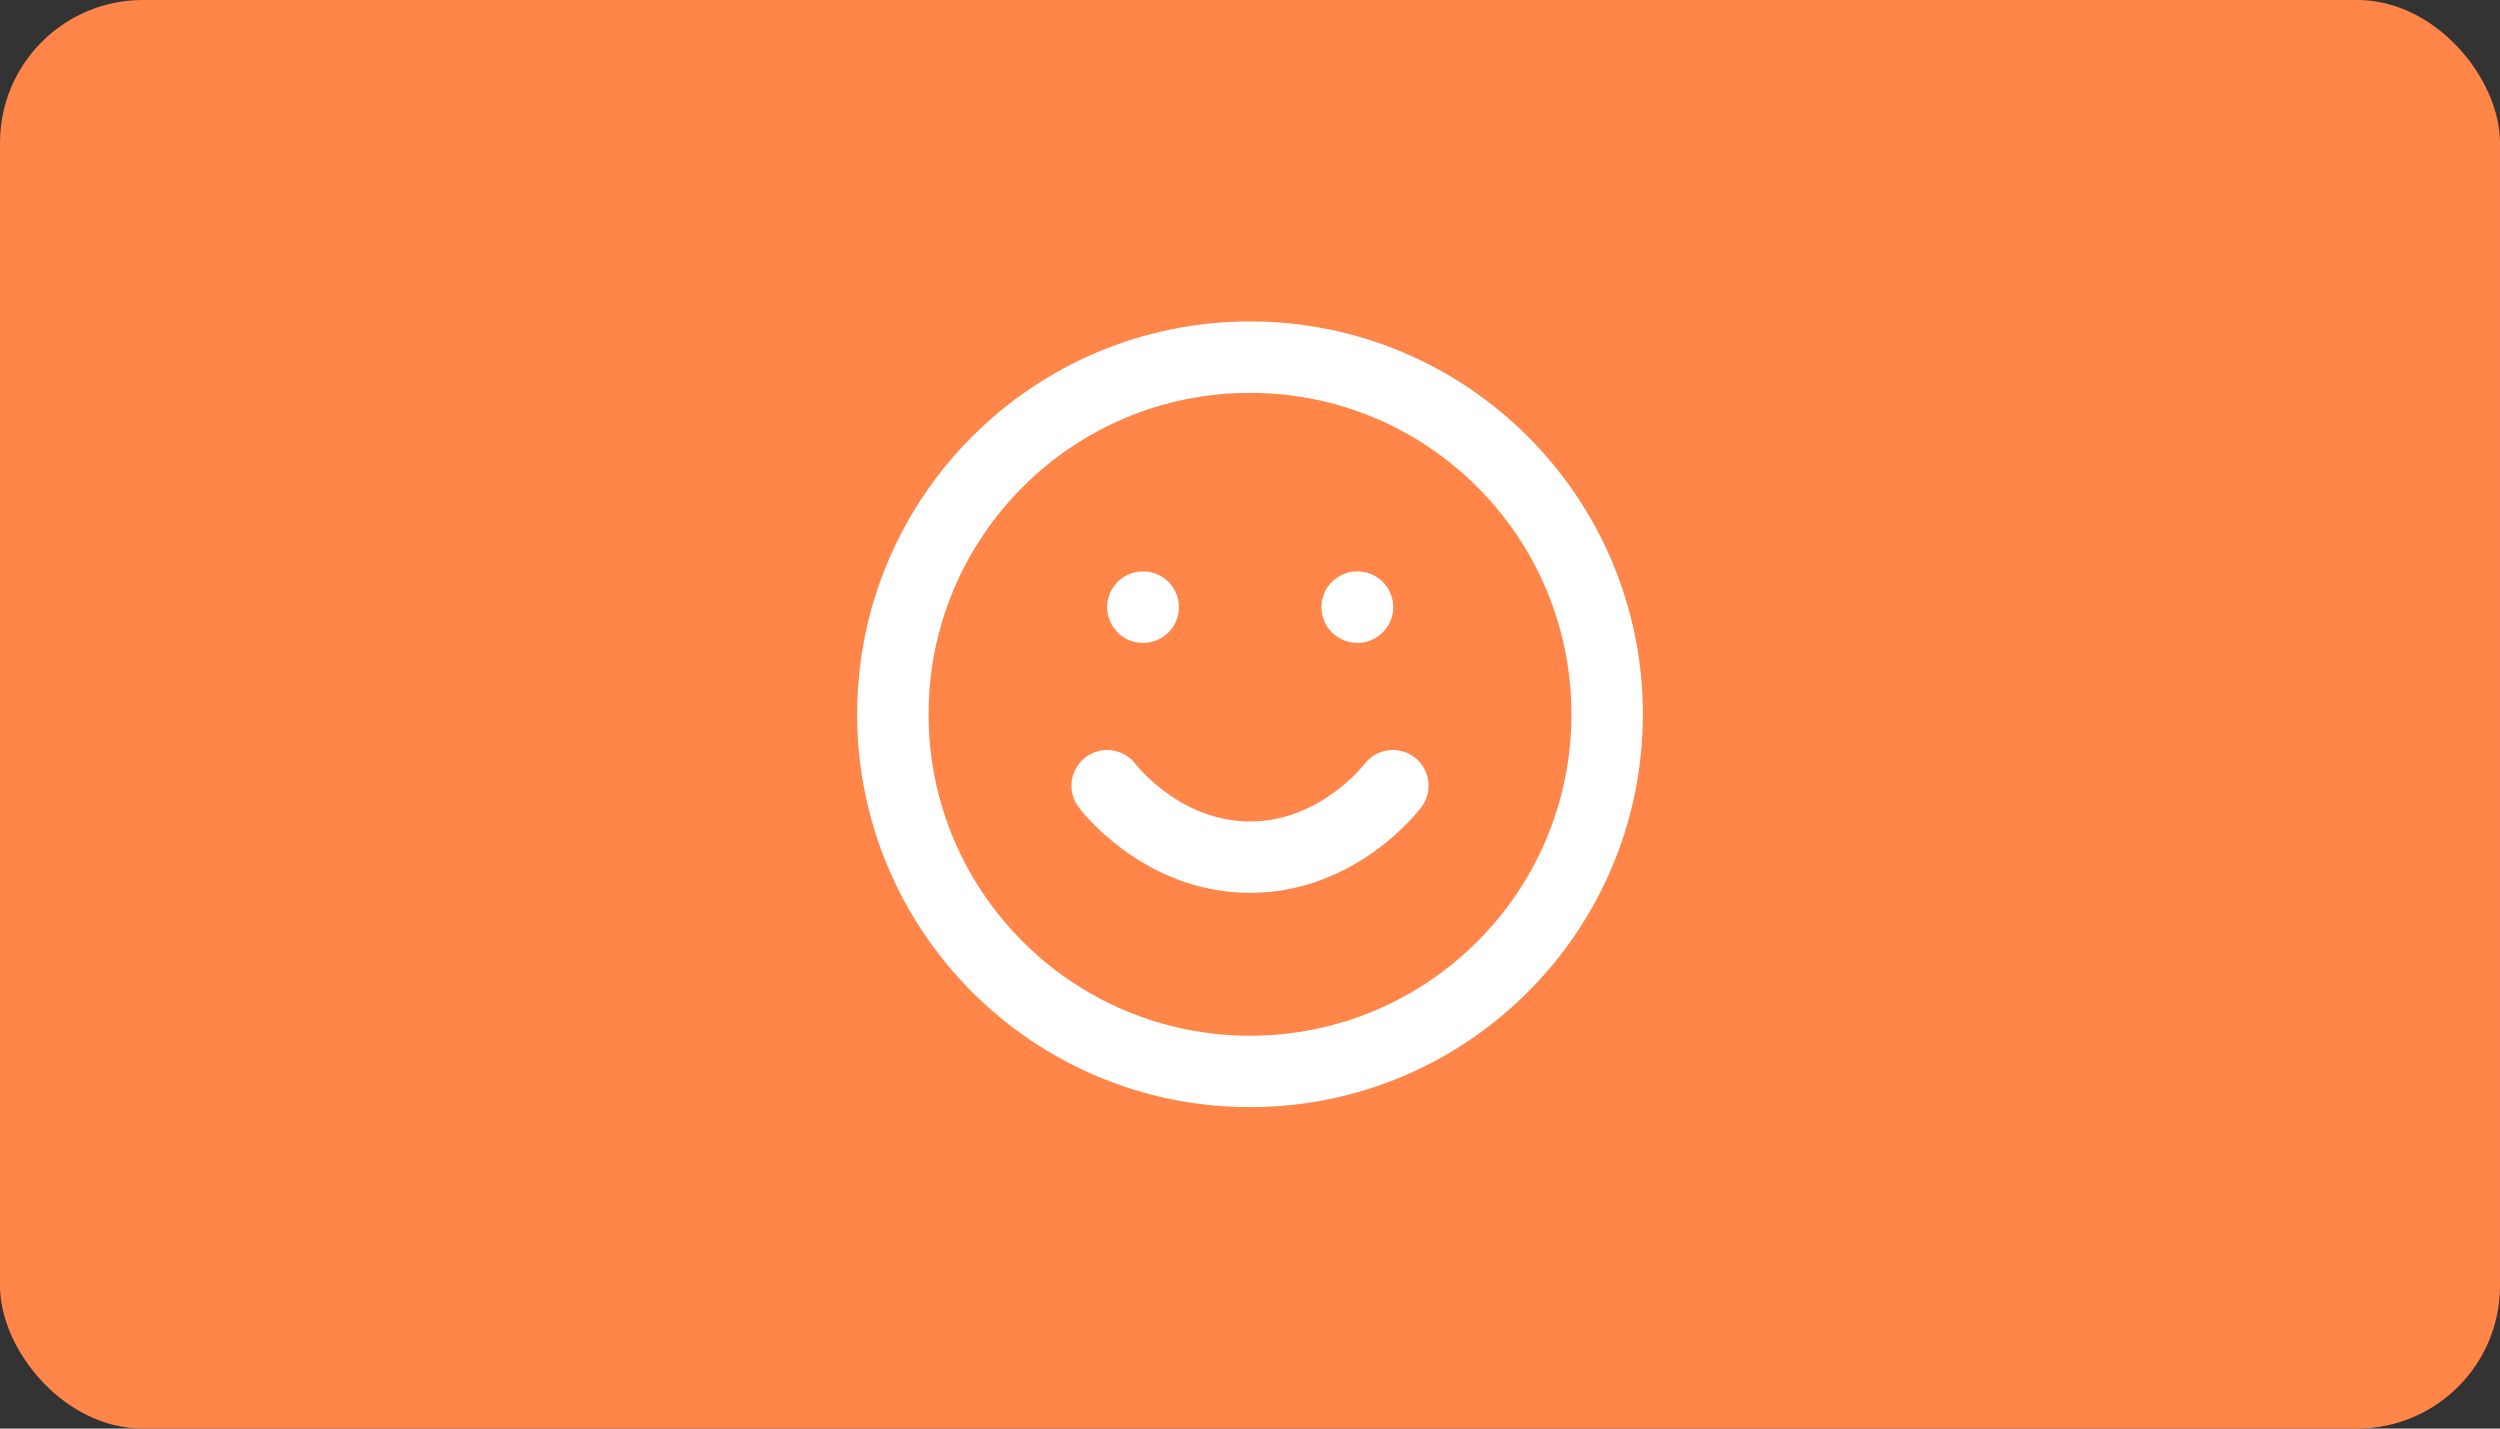 <svg width="70" height="40" viewBox="0 0 70 40" fill="none" xmlns="http://www.w3.org/2000/svg">
<rect x="0" y="0" width="70" height="40" fill="#333333" stroke="none"/>
<rect width="70" height="40" rx="4" fill="#FF8549"/>
<path d="M31 22C31 22 32.5 24 35 24C37.5 24 39 22 39 22M32 17H32.01M38 17H38.01M45 20C45 25.523 40.523 30 35 30C29.477 30 25 25.523 25 20C25 14.477 29.477 10 35 10C40.523 10 45 14.477 45 20Z" stroke="white" stroke-width="2" stroke-linecap="round" stroke-linejoin="round"/>
</svg>
